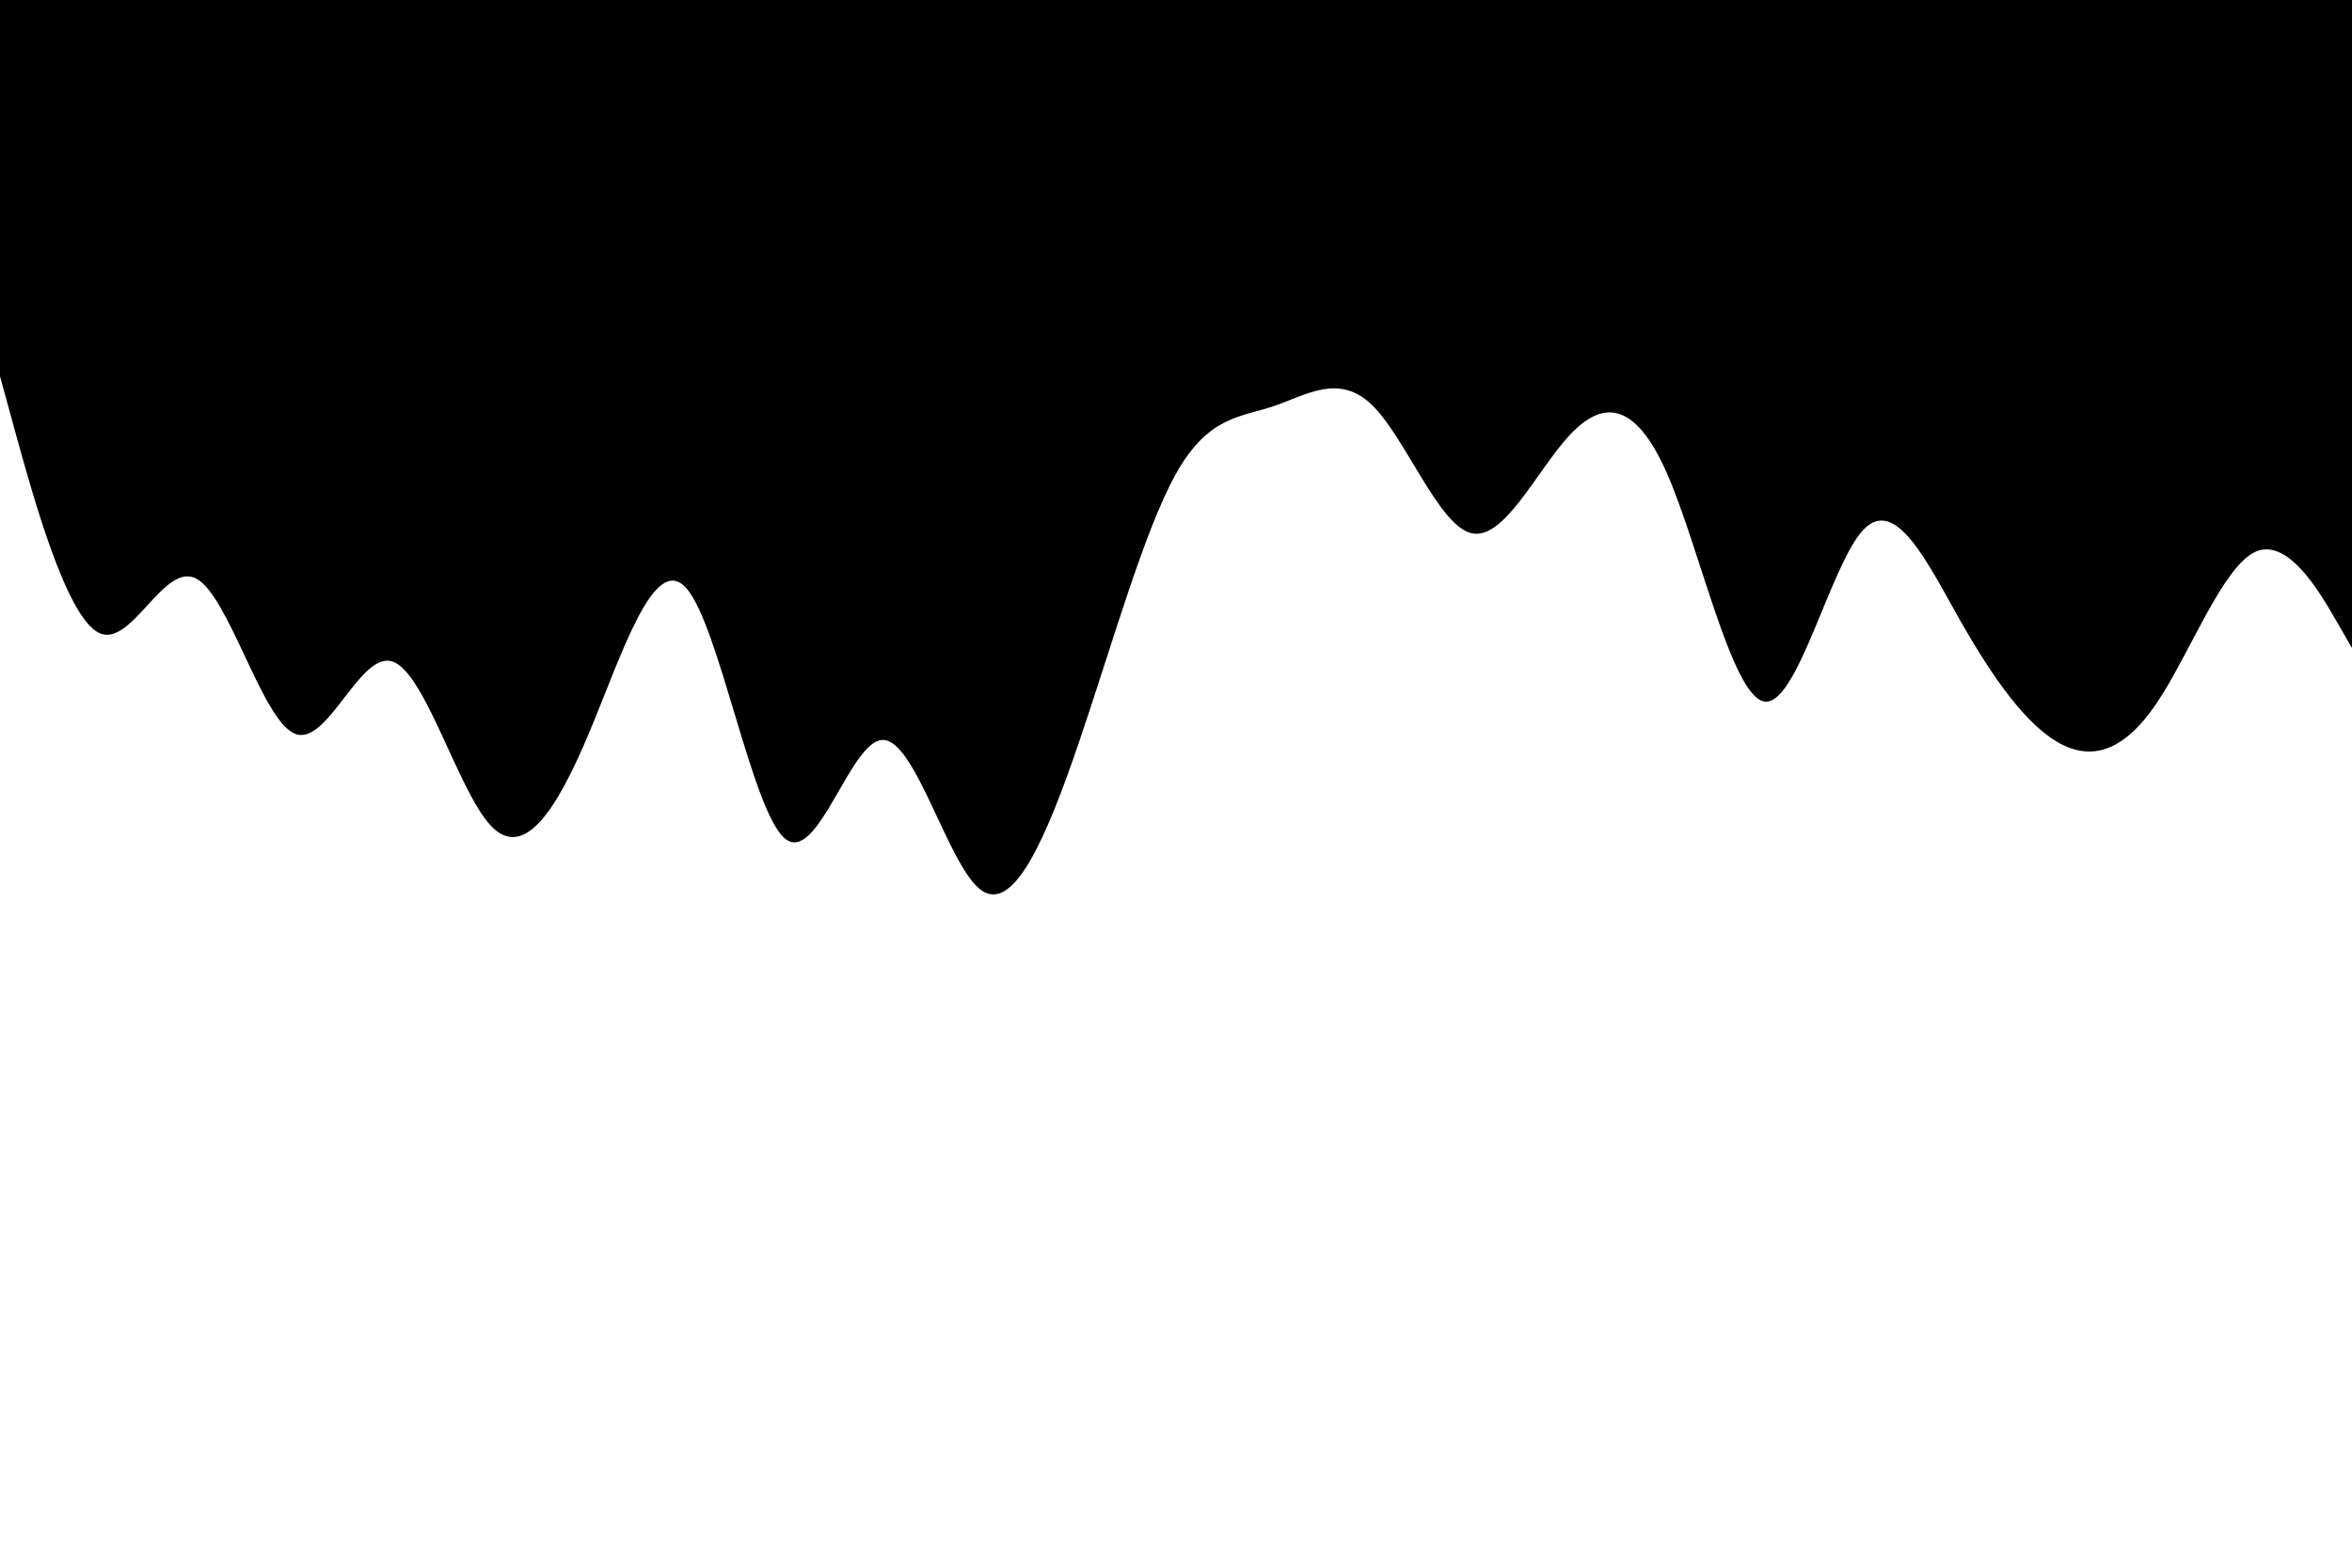 <svg id="visual" viewBox="0 0 900 600" width="900" height="600" xmlns="http://www.w3.org/2000/svg" xmlns:xlink="http://www.w3.org/1999/xlink" version="1.1"><path d="M0 144L6.3 167C12.7 190 25.3 236 37.8 242.2C50.3 248.3 62.7 214.7 75.2 221.5C87.7 228.3 100.3 275.7 112.8 280.8C125.3 286 137.7 249 150.2 253.2C162.7 257.3 175.3 302.7 187.8 316C200.3 329.3 212.7 310.7 225.2 281C237.7 251.3 250.3 210.7 262.8 225.3C275.3 240 287.7 310 300.2 320.8C312.7 331.7 325.3 283.3 337.8 283.2C350.3 283 362.7 331 375.2 340.5C387.7 350 400.3 321 412.8 284.3C425.3 247.7 437.7 203.3 450 181.3C462.3 159.3 474.7 159.7 487.2 155.5C499.7 151.3 512.3 142.7 525 155C537.7 167.3 550.3 200.7 562.8 204C575.3 207.3 587.7 180.7 600.2 167C612.7 153.3 625.3 152.7 637.8 181C650.3 209.3 662.7 266.7 675.2 268.5C687.7 270.3 700.3 216.7 712.8 203C725.3 189.3 737.7 215.7 750.2 237.7C762.7 259.7 775.3 277.3 787.8 284.3C800.3 291.3 812.7 287.7 825.2 269.2C837.7 250.7 850.3 217.3 862.8 211.3C875.3 205.3 887.7 226.7 893.8 237.3L900 248L900 0L893.8 0C887.7 0 875.3 0 862.8 0C850.3 0 837.7 0 825.2 0C812.7 0 800.3 0 787.8 0C775.3 0 762.7 0 750.2 0C737.7 0 725.3 0 712.8 0C700.3 0 687.7 0 675.2 0C662.7 0 650.3 0 637.8 0C625.3 0 612.7 0 600.2 0C587.7 0 575.3 0 562.8 0C550.3 0 537.7 0 525 0C512.3 0 499.7 0 487.2 0C474.7 0 462.3 0 450 0C437.7 0 425.3 0 412.8 0C400.3 0 387.7 0 375.2 0C362.7 0 350.3 0 337.8 0C325.3 0 312.7 0 300.2 0C287.7 0 275.3 0 262.8 0C250.3 0 237.7 0 225.2 0C212.7 0 200.3 0 187.8 0C175.3 0 162.7 0 150.2 0C137.7 0 125.3 0 112.8 0C100.3 0 87.7 0 75.2 0C62.7 0 50.3 0 37.8 0C25.3 0 12.7 0 6.3 0L0 0Z" fill="#000000" stroke-linecap="round" stroke-linejoin="miter"></path></svg>